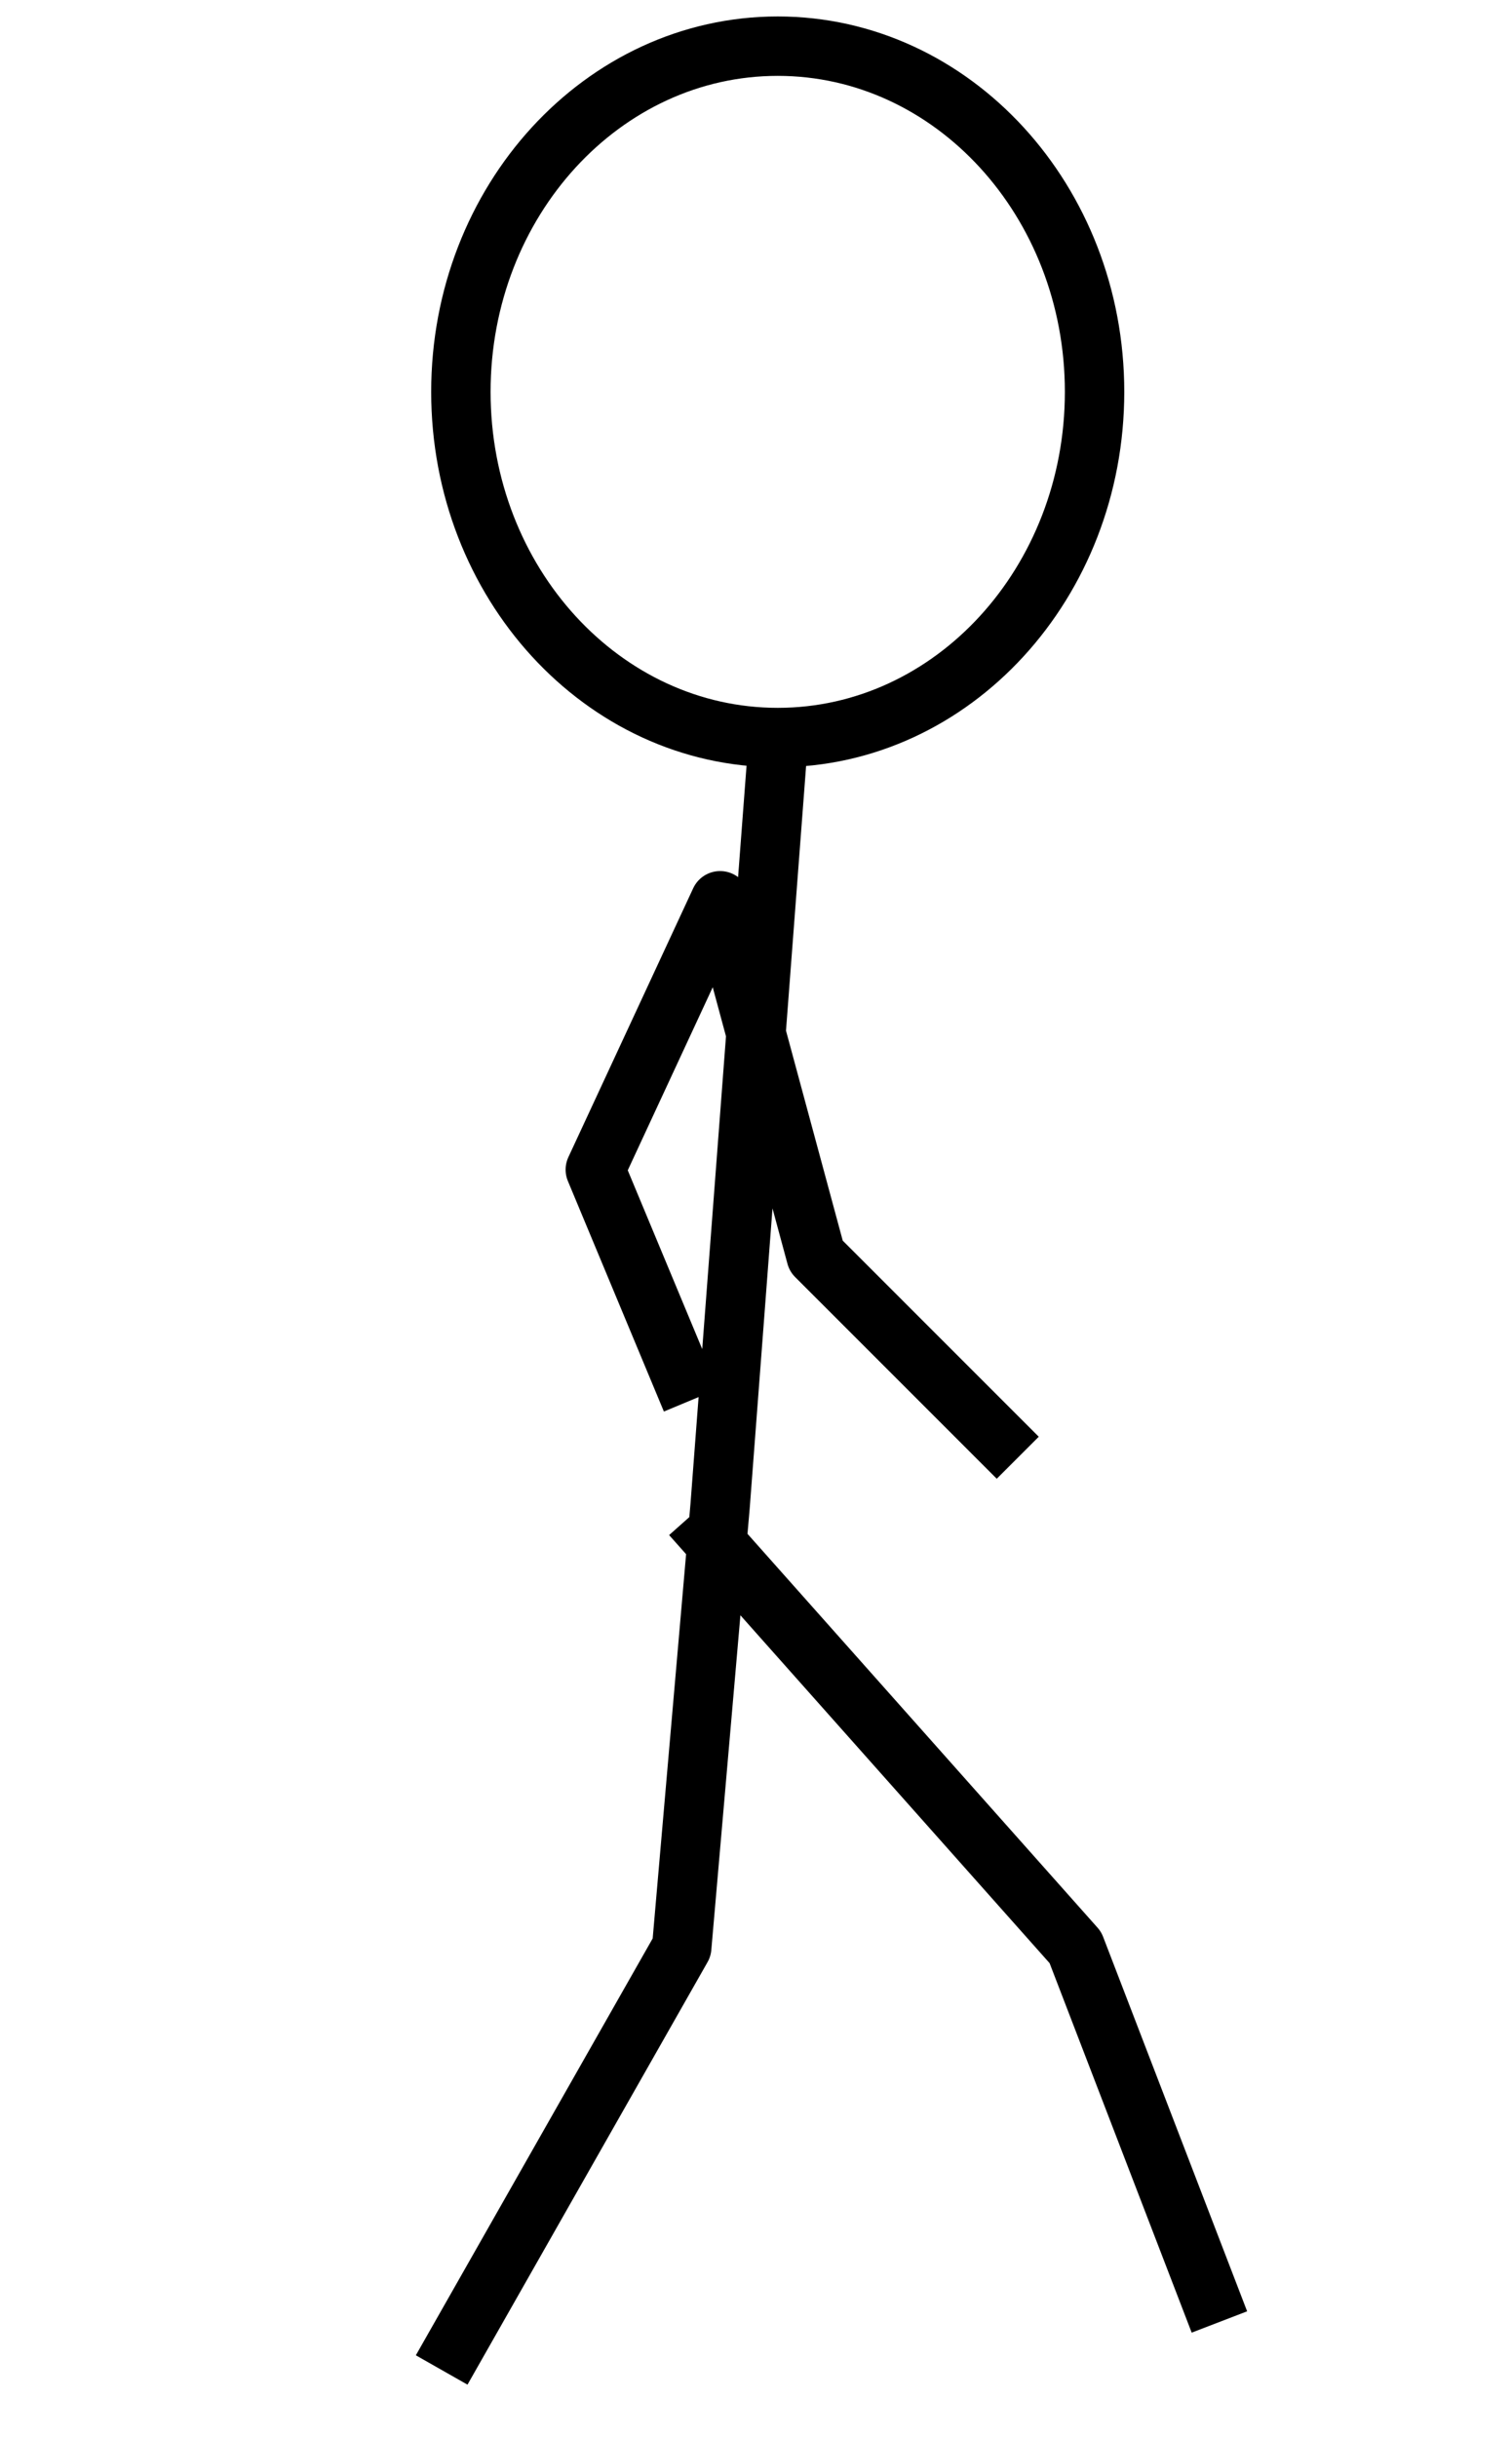 <?xml version="1.0" encoding="UTF-8" standalone="no"?>
<!-- Created with Inkscape (http://www.inkscape.org/) -->
<svg
   xmlns:dc="http://purl.org/dc/elements/1.1/"
   xmlns:cc="http://creativecommons.org/ns#"
   xmlns:rdf="http://www.w3.org/1999/02/22-rdf-syntax-ns#"
   xmlns:svg="http://www.w3.org/2000/svg"
   xmlns="http://www.w3.org/2000/svg"
   xmlns:sodipodi="http://sodipodi.sourceforge.net/DTD/sodipodi-0.dtd"
   xmlns:inkscape="http://www.inkscape.org/namespaces/inkscape"
   version="1.0"
   width="50.906"
   height="82.047"
   id="svg2"
   sodipodi:version="0.32"
   inkscape:version="0.46"
   sodipodi:docname="walking02.svg"
   inkscape:output_extension="org.inkscape.output.svg.inkscape">
  <sodipodi:namedview
     inkscape:window-height="553"
     inkscape:window-width="903"
     inkscape:pageshadow="2"
     inkscape:pageopacity="0.0"
     guidetolerance="10.0"
     gridtolerance="10.0"
     objecttolerance="10.0"
     borderopacity="1.0"
     bordercolor="#666666"
     pagecolor="#ffffff"
     id="base"
     showgrid="false"
     inkscape:zoom="3.0934157"
     inkscape:cx="71.923409"
     inkscape:cy="37.745044"
     inkscape:window-x="187"
     inkscape:window-y="130"
     inkscape:current-layer="svg2" />
  <defs
     id="defs4">
    <inkscape:perspective
       sodipodi:type="inkscape:persp3d"
       inkscape:vp_x="0 : 158.18045 : 1"
       inkscape:vp_y="0 : 1000 : 0"
       inkscape:vp_z="196.28572 : 158.18045 : 1"
       inkscape:persp3d-origin="98.14286 : 105.45363 : 1"
       id="perspective2390" />
  </defs>
  <path
     id="path2390"
     style="opacity:1;fill:none;fill-opacity:0.847;stroke:#000000;stroke-width:2;stroke-linejoin:round;stroke-miterlimit:4;stroke-opacity:1"
     d="M 36.852,13.191 C 36.852,19.615 32.073,24.829 26.185,24.829 C 20.296,24.829 15.517,19.615 15.517,13.191 C 15.517,6.767 20.296,1.554 26.185,1.554 C 32.073,1.554 36.852,6.767 36.852,13.191 z M 23.275,47.134 L 20.043,39.376 L 24.245,30.324 L 27.478,42.285 L 34.266,49.074 M 26.185,25.152 L 24.245,50.69 L 22.952,65.56 L 14.87,79.784 M 23.275,51.013 L 36.206,65.56 L 41.055,78.168"
     sodipodi:nodetypes="csssccccccccccccc" />
</svg>
